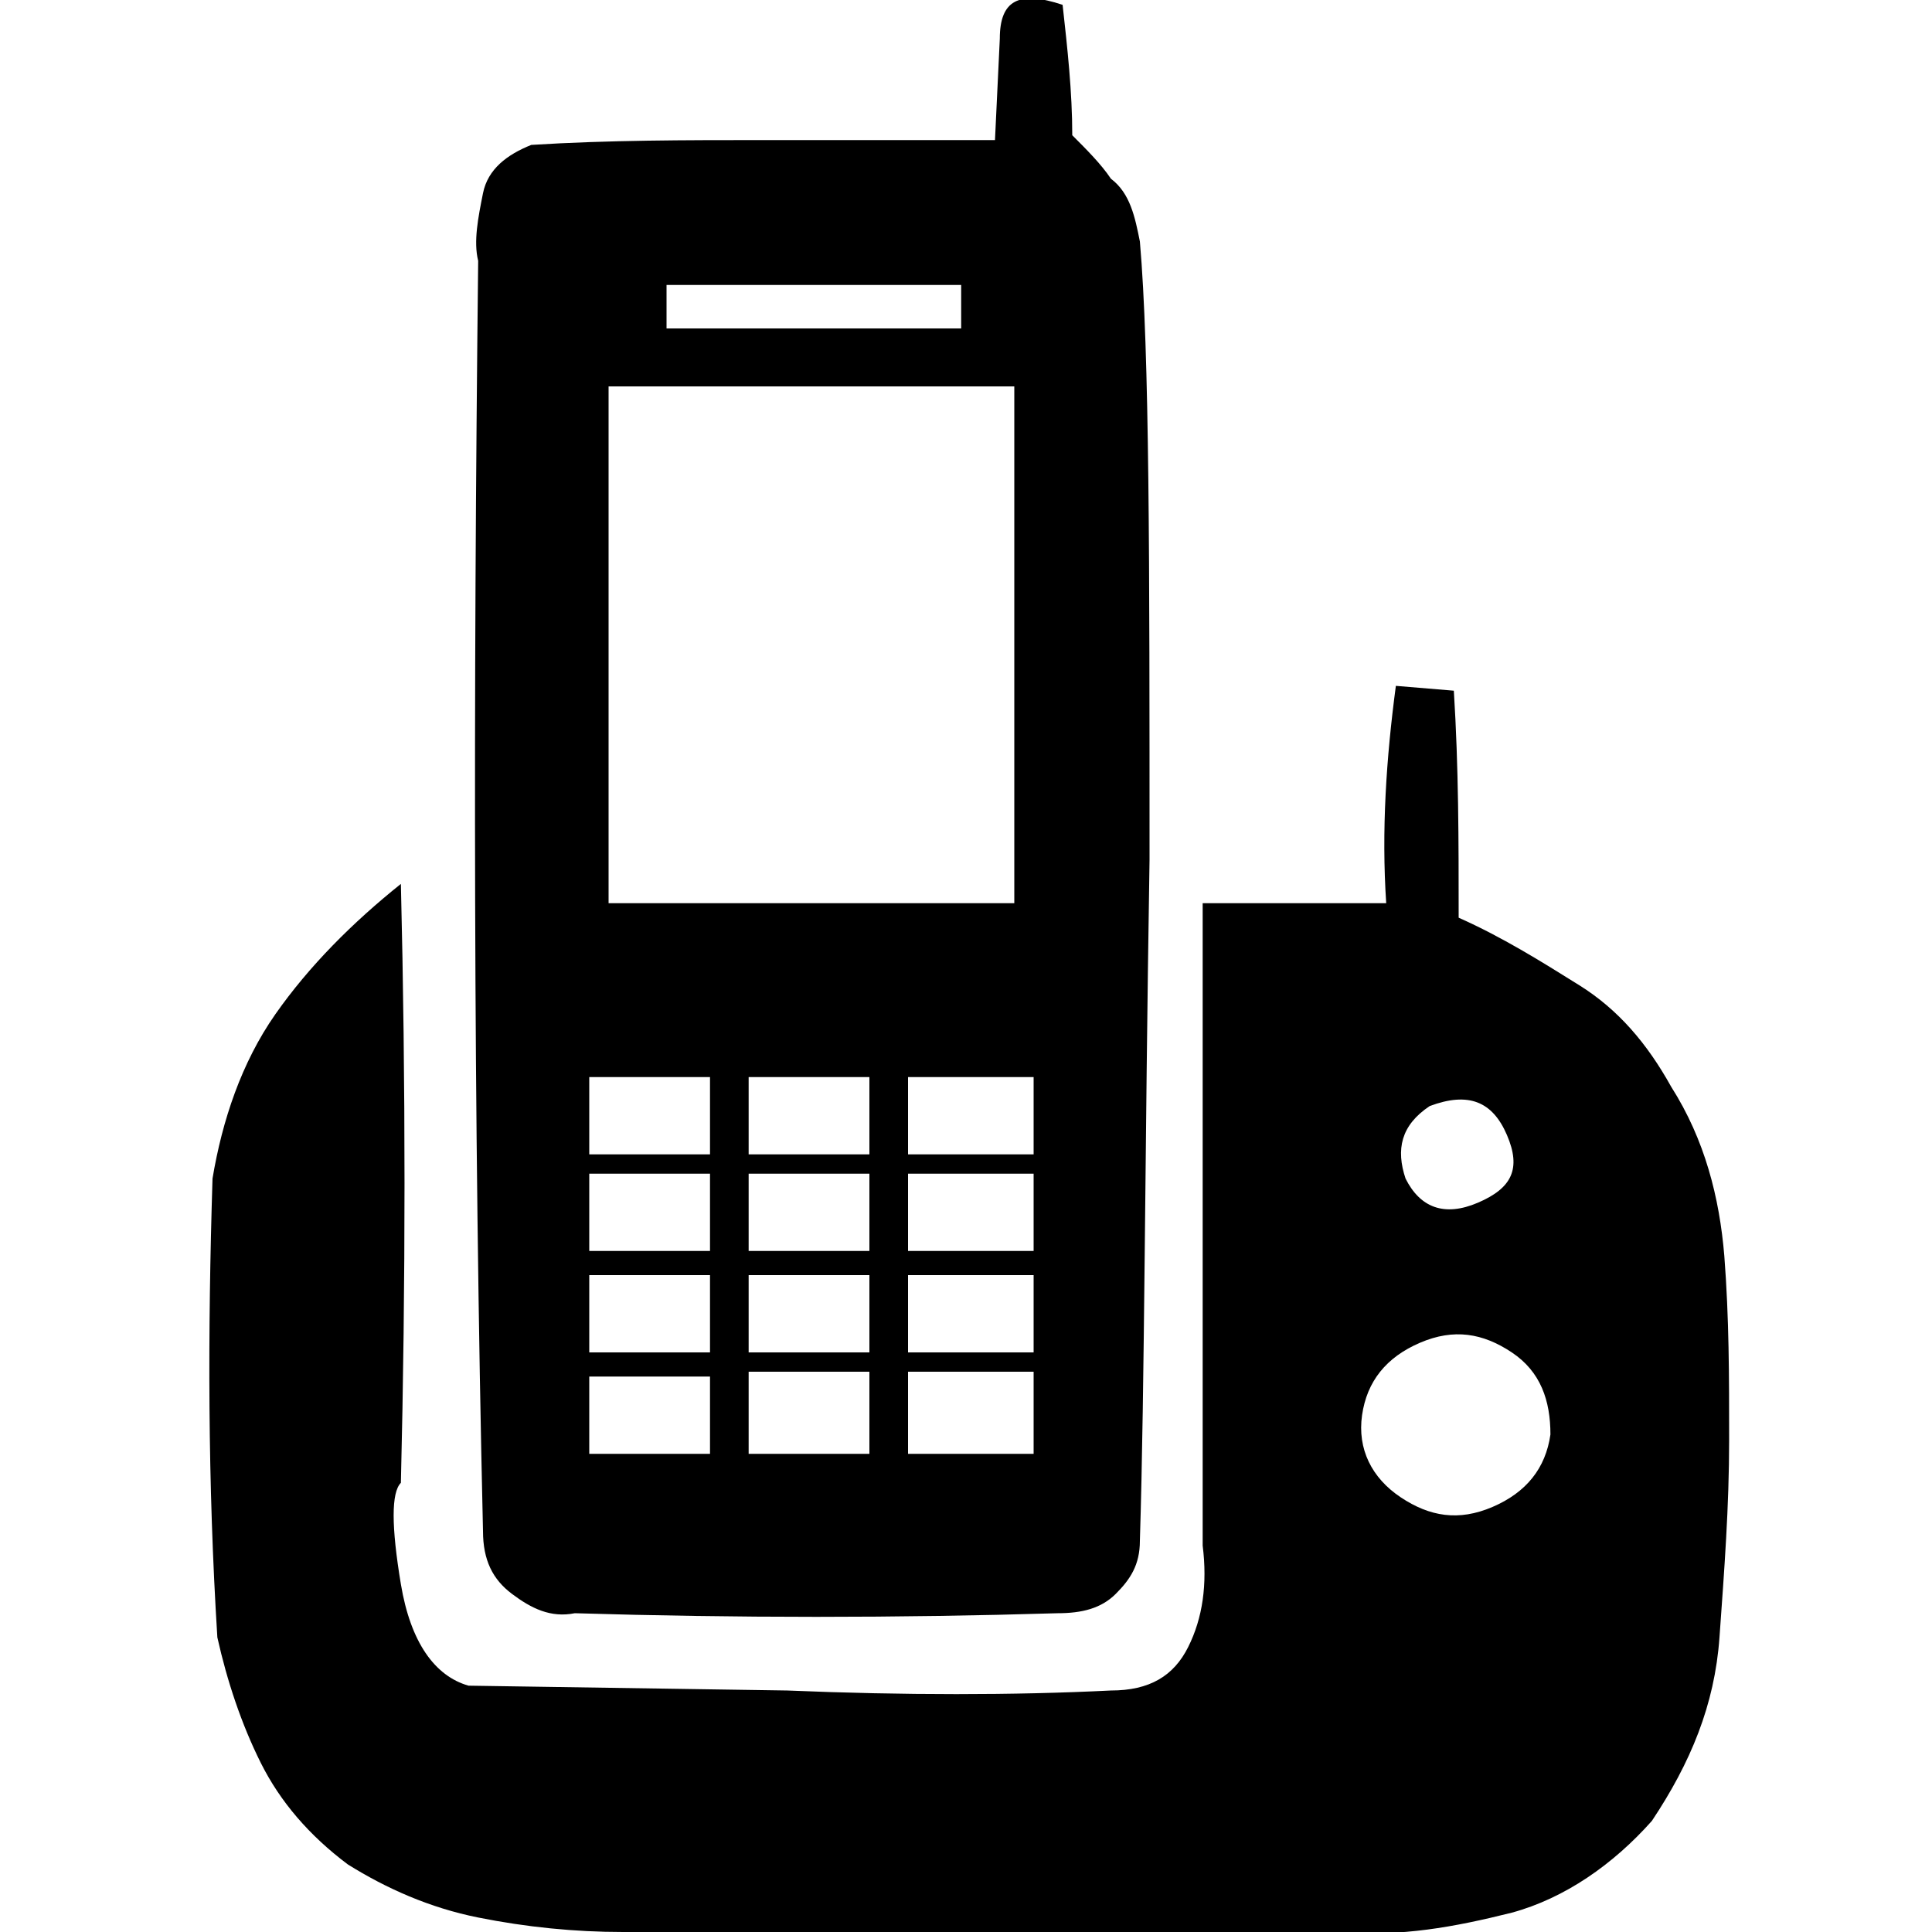 <svg version="1.1" viewBox="0 0 40 40" xmlns="http://www.w3.org/2000/svg" fill="currentColor">
	<path d="M9.9,5.4C9.8,5,9.9,4.5,10,4c0.1-0.5,0.5-0.8,1-1c1.6-0.1,3.2-0.1,4.8-0.1c1.6,0,3.2,0,4.8,0l0.1-2.1c0-0.8,0.4-1,1.3-0.7 c0.1,0.9,0.2,1.8,0.2,2.7c0.3,0.3,0.6,0.6,0.8,0.9C23.4,4,23.5,4.5,23.6,5c0.2,2.3,0.2,6.6,0.2,12.8c-0.1,6.2-0.1,10.9-0.2,14.1 c0,0.5-0.2,0.8-0.5,1.1c-0.3,0.3-0.7,0.4-1.2,0.4c-3.3,0.1-6.7,0.1-10,0c-0.5,0.1-0.9-0.1-1.3-0.4c-0.4-0.3-0.6-0.7-0.6-1.3 C9.8,23.1,9.8,14.3,9.9,5.4L9.9,5.4z M15.5,30.1H18v-1.7h-2.5V30.1z M15.5,28H18v-1.6h-2.5V28z M15.5,25.9H18v-1.6h-2.5V25.9z M15.5,23.9H18v-1.6h-2.5V23.9z M18.8,30.1h2.6v-1.7h-2.6V30.1z M18.8,28h2.6v-1.6h-2.6V28z M18.8,25.9h2.6v-1.6h-2.6V25.9z M18.8,23.9h2.6v-1.6h-2.6V23.9z M13.8,6.8h6.1V5.9h-6.1V6.8z M12.6,18.7H21V8h-8.4V18.7z M12.2,23.9h2.5v-1.6h-2.5V23.9z M12.2,25.9h2.5v-1.6h-2.5V25.9z M12.2,28h2.5v-1.6h-2.5V28z M12.2,30.1h2.5v-1.6h-2.5V30.1z M35.7,26c0.1,1.3,0.1,2.5,0.1,3.8 c0,1.4-0.1,2.7-0.2,4.1c-0.1,1.4-0.6,2.6-1.4,3.8c-0.8,0.9-1.8,1.6-2.9,1.9c-1.2,0.3-2.3,0.5-3.5,0.4H12.9c-1,0-2-0.1-3-0.3 c-1-0.2-1.9-0.6-2.7-1.1c-0.8-0.6-1.4-1.3-1.8-2.1c-0.4-0.8-0.7-1.7-0.9-2.6c-0.2-3.2-0.2-6.3-0.1-9.5C4.6,23.2,5,22,5.7,21 c0.7-1,1.6-1.9,2.6-2.7c0.1,4.1,0.1,8.3,0,12.4c-0.2,0.2-0.2,0.9,0,2.1C8.5,34,9,34.7,9.7,34.9l6.6,0.1c2.4,0.1,4.7,0.1,6.7,0 c0.8,0,1.3-0.3,1.6-0.9c0.3-0.6,0.4-1.3,0.3-2.1V18.7h3.8c-0.1-1.5,0-3,0.2-4.5l1.2,0.1c0.1,1.6,0.1,3.1,0.1,4.7 c0.9,0.4,1.7,0.9,2.5,1.4c0.8,0.5,1.4,1.2,1.9,2.1C35.3,23.6,35.6,24.8,35.7,26L35.7,26z M29.1,24.4c0.3,0.6,0.8,0.8,1.5,0.5 s0.9-0.7,0.6-1.4c-0.3-0.7-0.8-0.9-1.6-0.6C29,23.3,28.9,23.8,29.1,24.4L29.1,24.4z M31.3,28c-0.6-0.4-1.2-0.5-1.9-0.2 c-0.7,0.3-1.1,0.8-1.2,1.5C28.1,30,28.4,30.6,29,31c0.6,0.4,1.2,0.5,1.9,0.2c0.7-0.3,1.1-0.8,1.2-1.5C32.1,29,31.9,28.4,31.3,28 L31.3,28 Z"/>
</svg>

